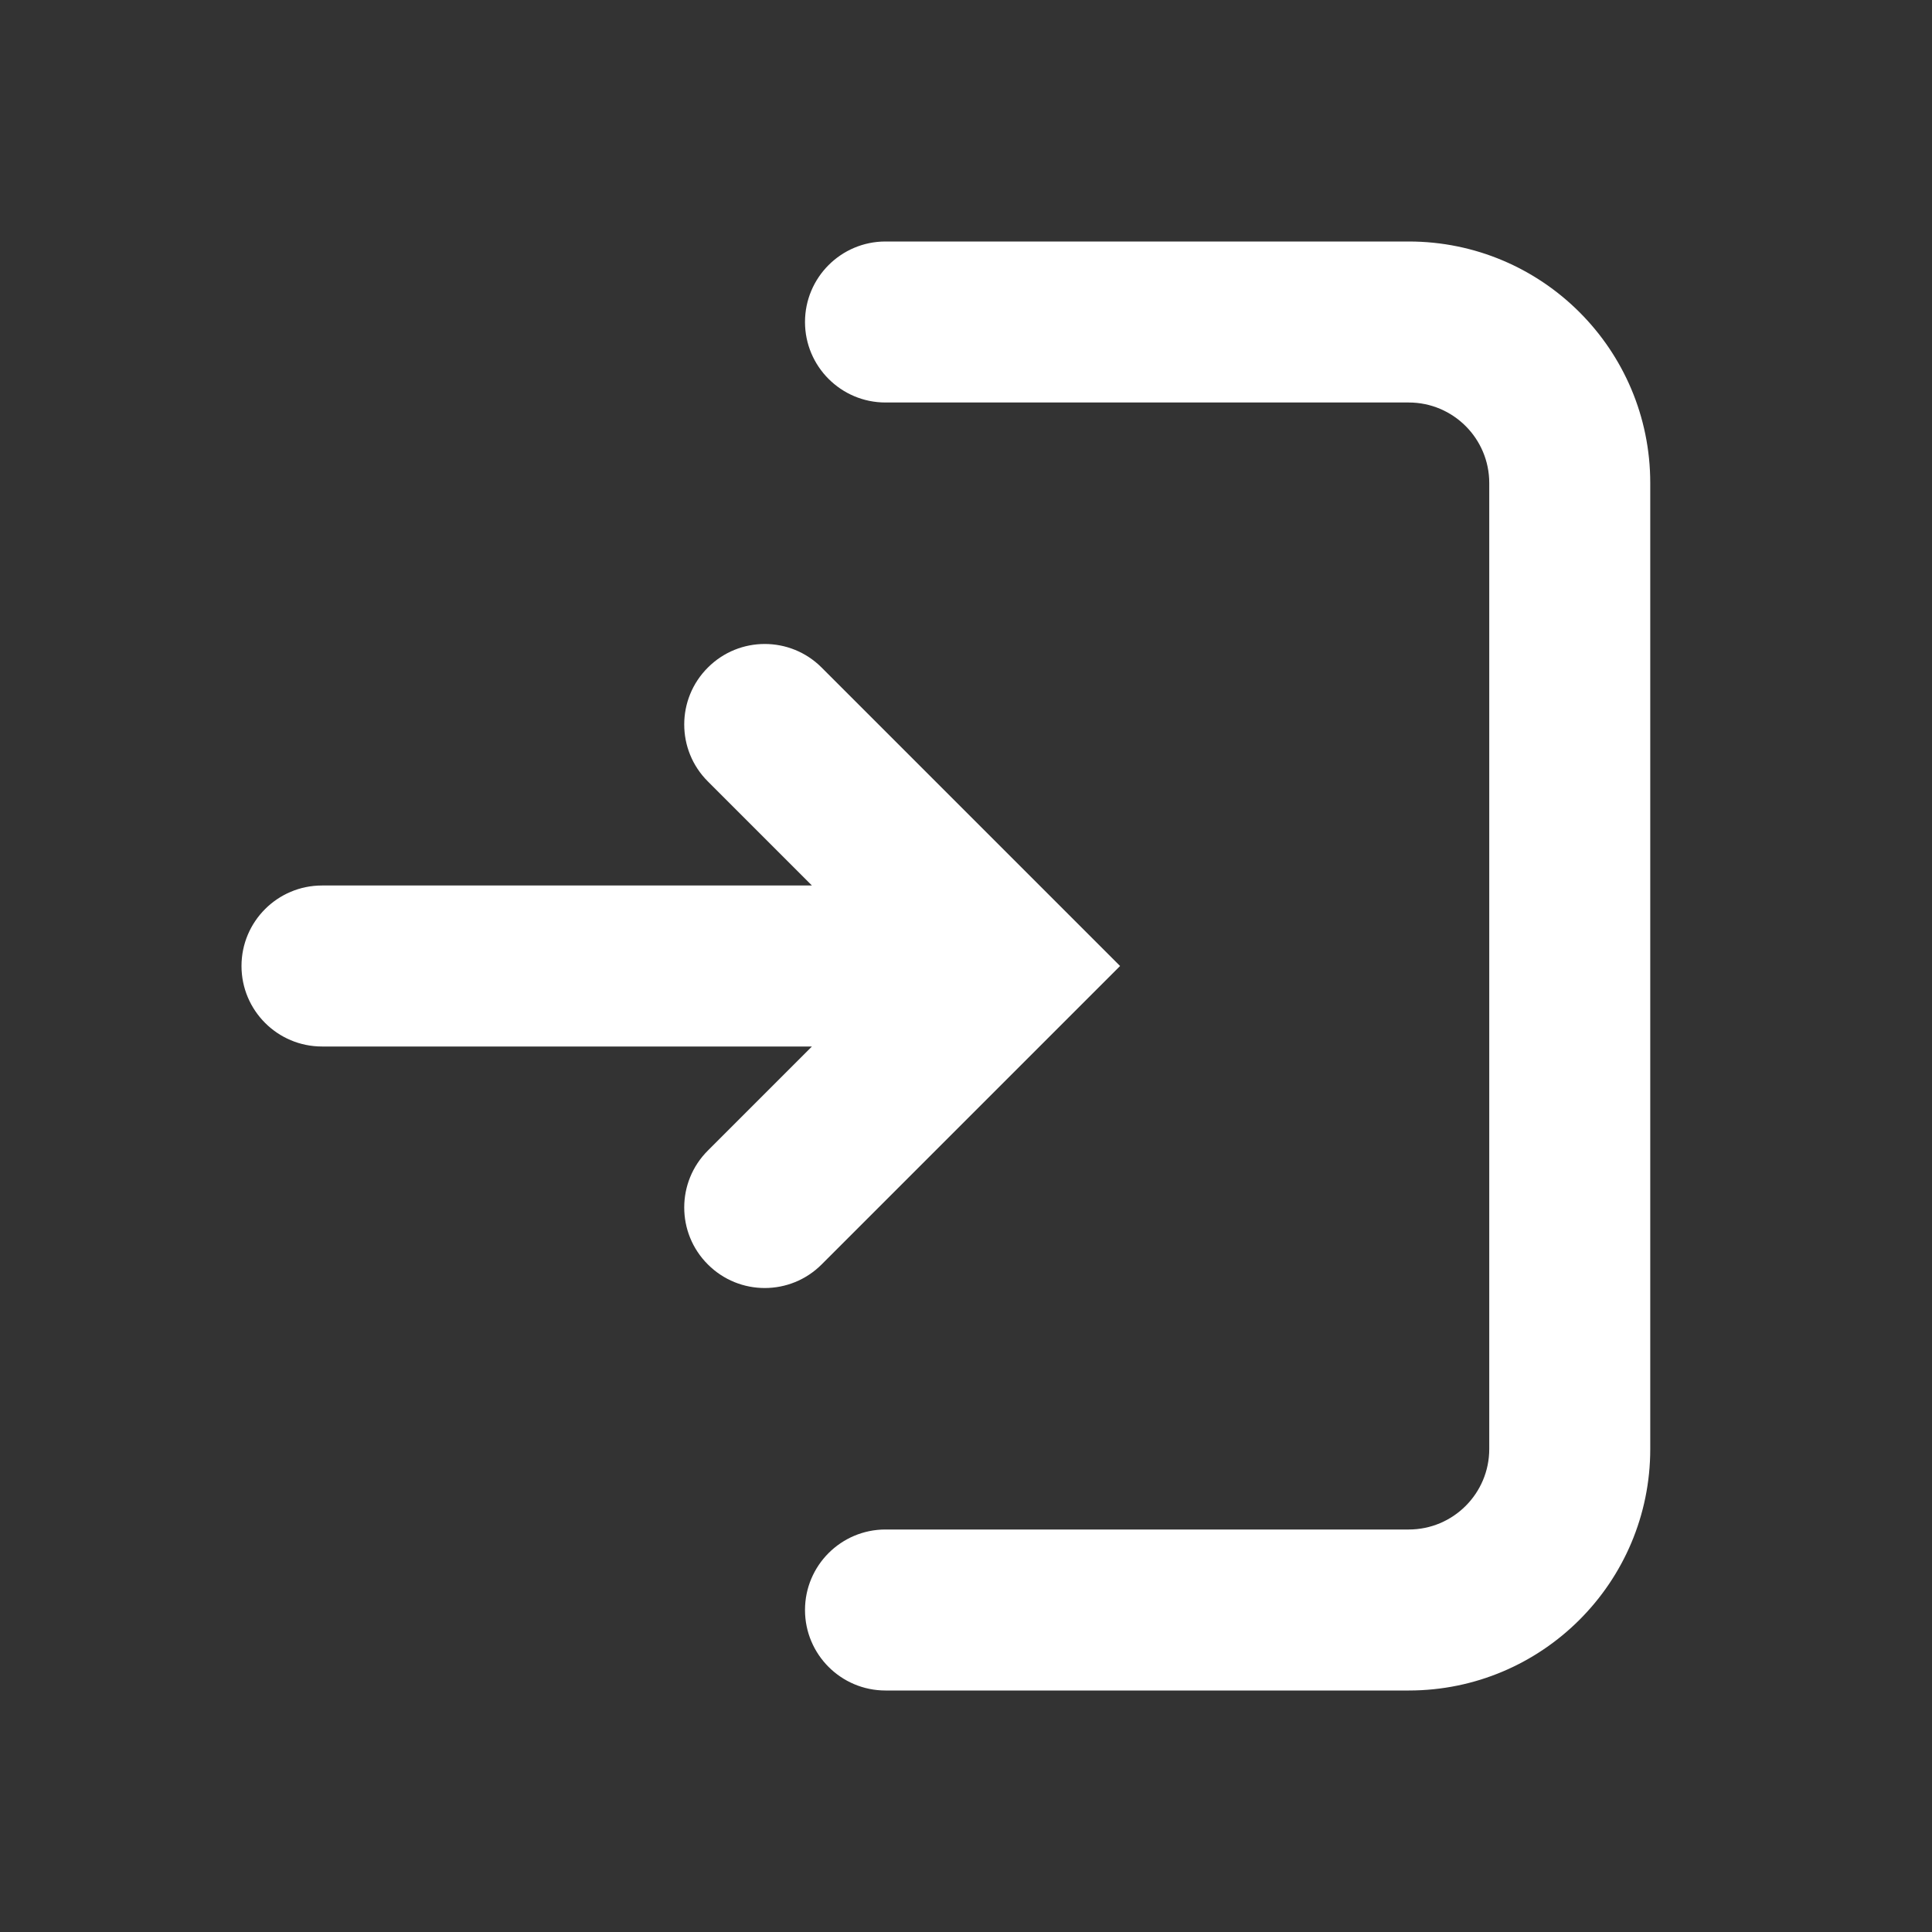 <svg width="24" height="24" viewBox="0 0 24 24" fill="none" xmlns="http://www.w3.org/2000/svg">
<rect x="0" y="0" width="24" height="24" fill="#333333" stroke="none"/>
<path fill-rule="evenodd" clip-rule="evenodd" d="M10 4C10 3.448 10.448 3 11 3H17.5C19.157 3 20.5 4.343 20.5 6V18C20.5 19.657 19.157 21 17.5 21H11C10.448 21 10 20.552 10 20C10 19.448 10.448 19 11 19H17.5C18.052 19 18.5 18.552 18.5 18V6C18.5 5.448 18.052 5 17.5 5H11C10.448 5 10 4.552 10 4Z" fill="white"/>
<path fill-rule="evenodd" clip-rule="evenodd" d="M8.793 8.293C9.183 7.902 9.817 7.902 10.207 8.293L13.914 12L10.207 15.707C9.817 16.098 9.183 16.098 8.793 15.707C8.402 15.317 8.402 14.683 8.793 14.293L10.086 13H4C3.448 13 3 12.552 3 12C3 11.448 3.448 11 4 11H10.086L8.793 9.707C8.402 9.317 8.402 8.683 8.793 8.293Z" fill="white"/>
</svg>
